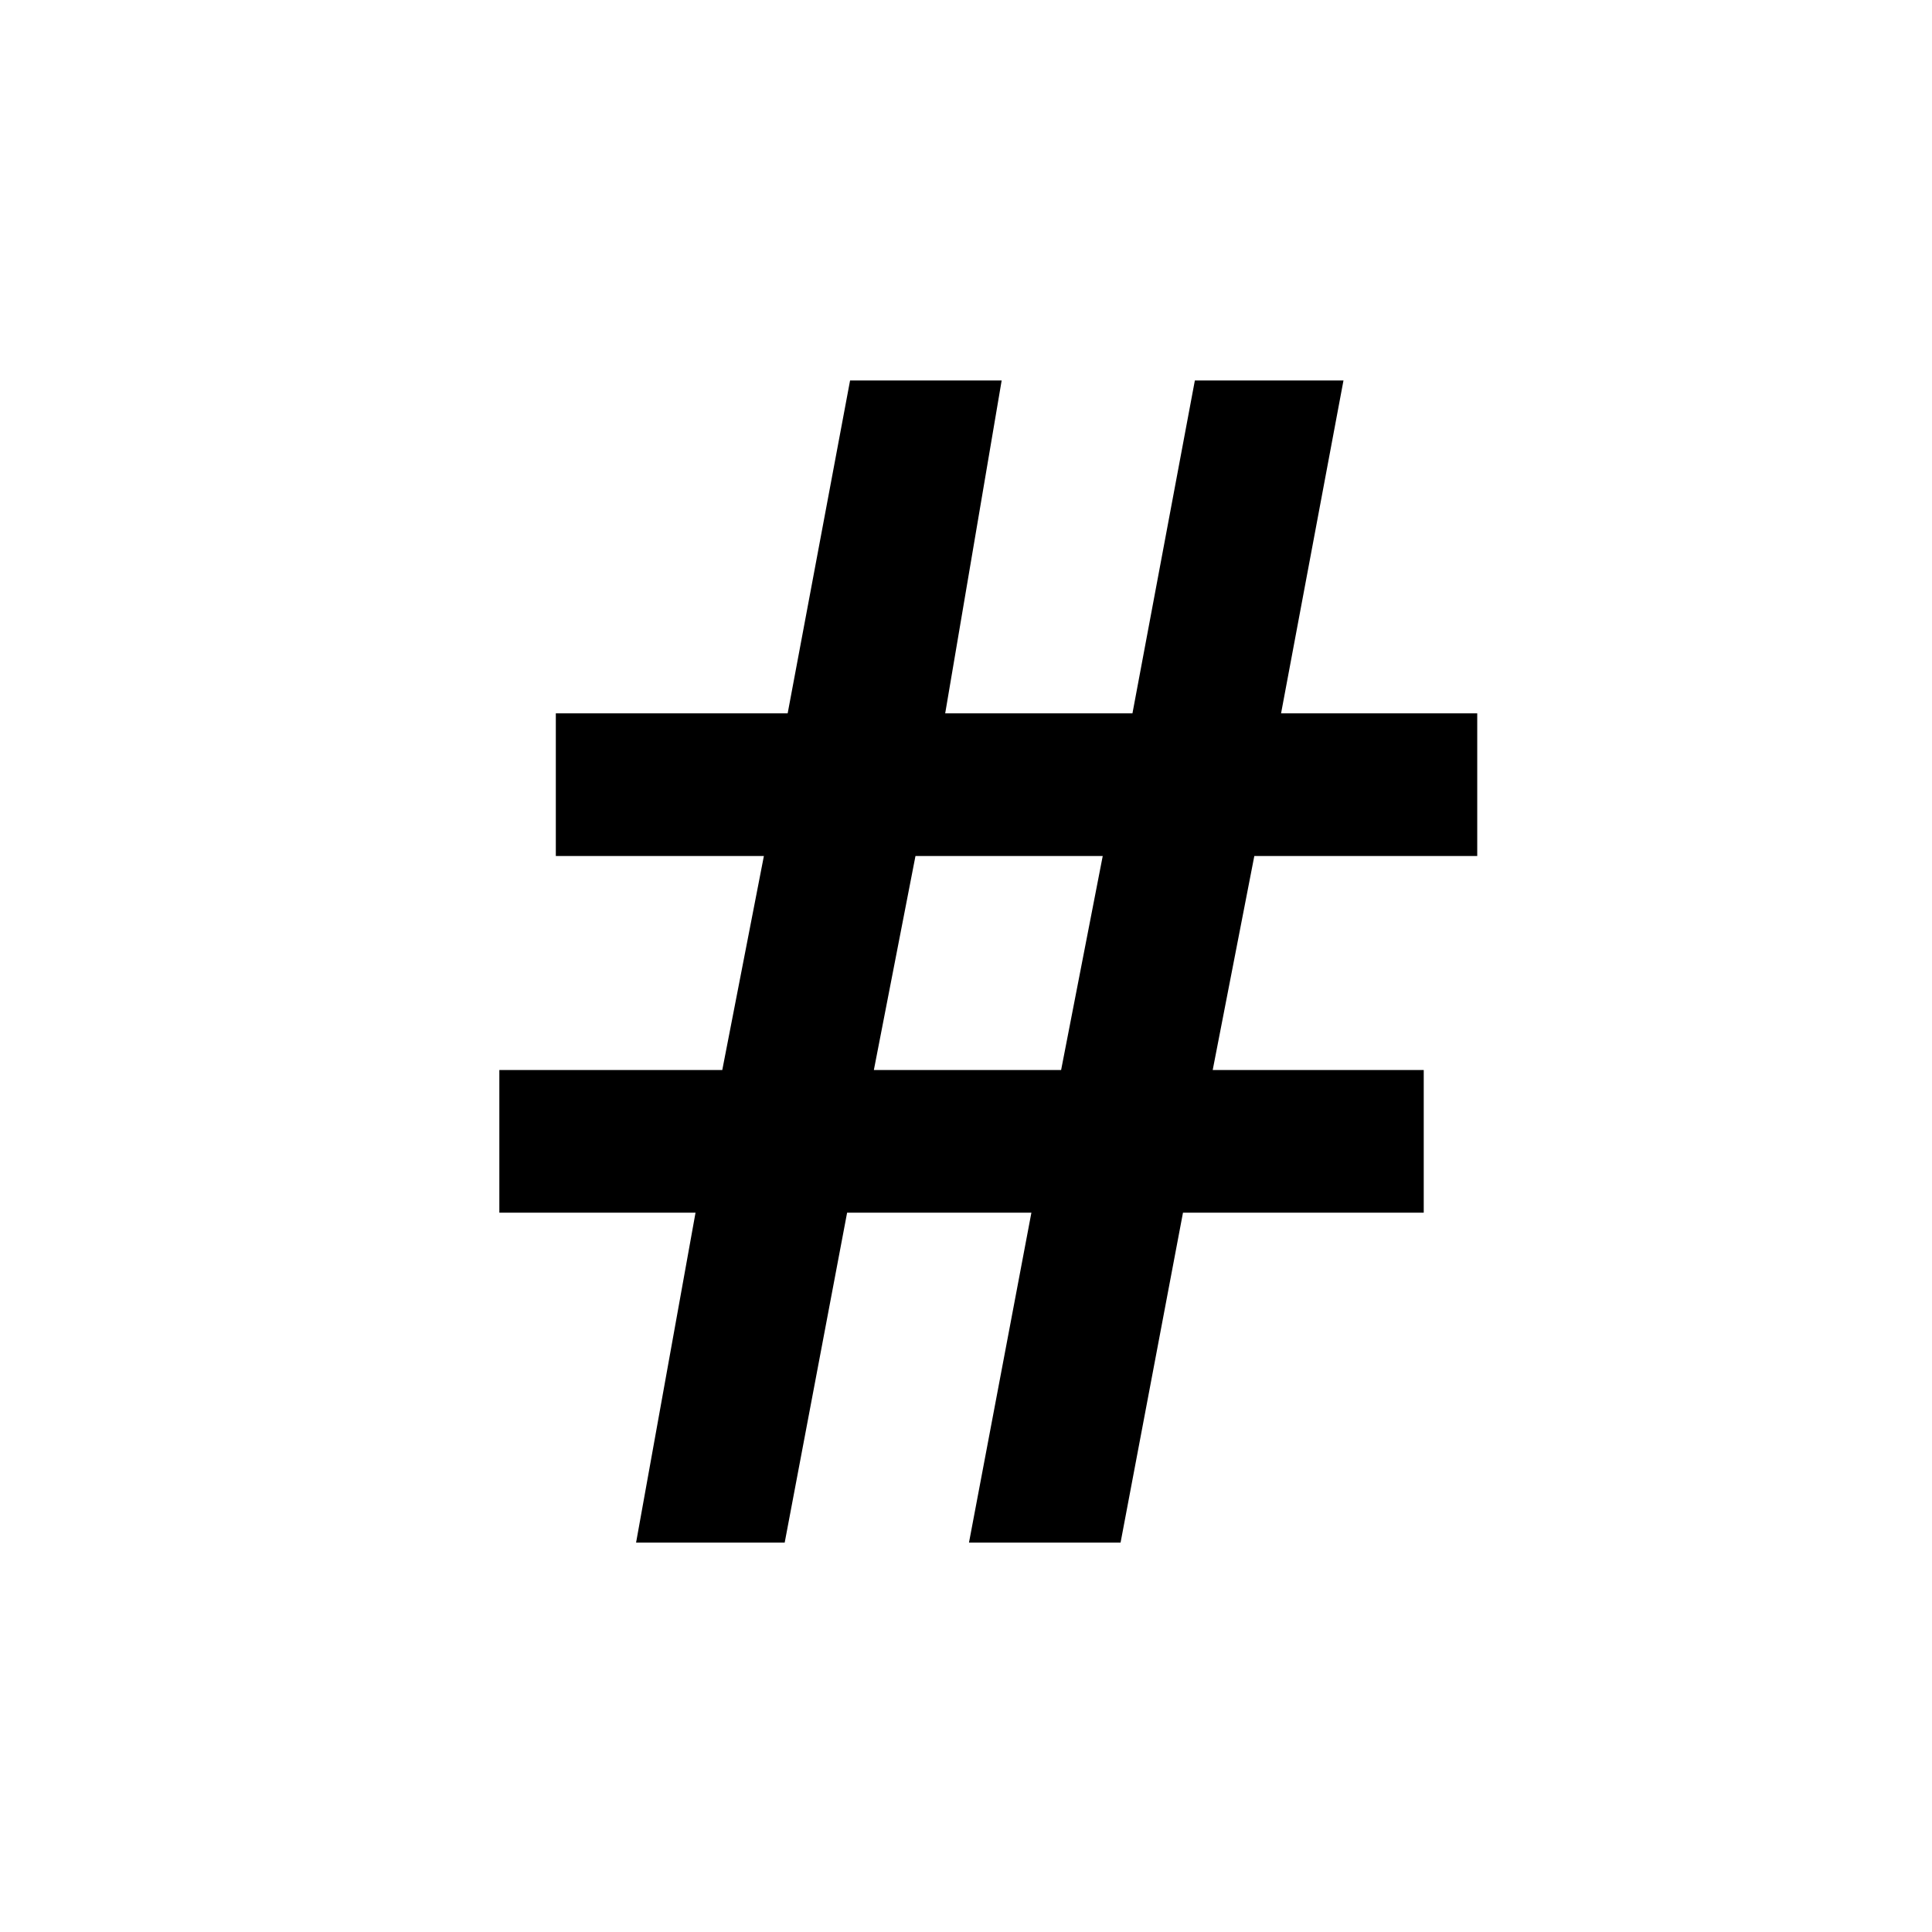 <svg width="65" height="65" viewBox="0 0 65 65" fill="none" xmlns="http://www.w3.org/2000/svg">
<path d="M42.2 28.8L40.8 36H47.9V40.8H39.8L37.7 51.9H32.6L34.7 40.8H28.5L26.4 51.9H21.4L23.4 40.8H16.8V36H24.3L25.7 28.8H18.7V24H26.5L28.6 12.8H33.7L31.8 24H38.1L40.2 12.8H45.2L43.1 24H49.7V28.8H42.2ZM29.4 36H35.7L37.1 28.8H30.8L29.4 36Z" fill="black"/>
</svg>
